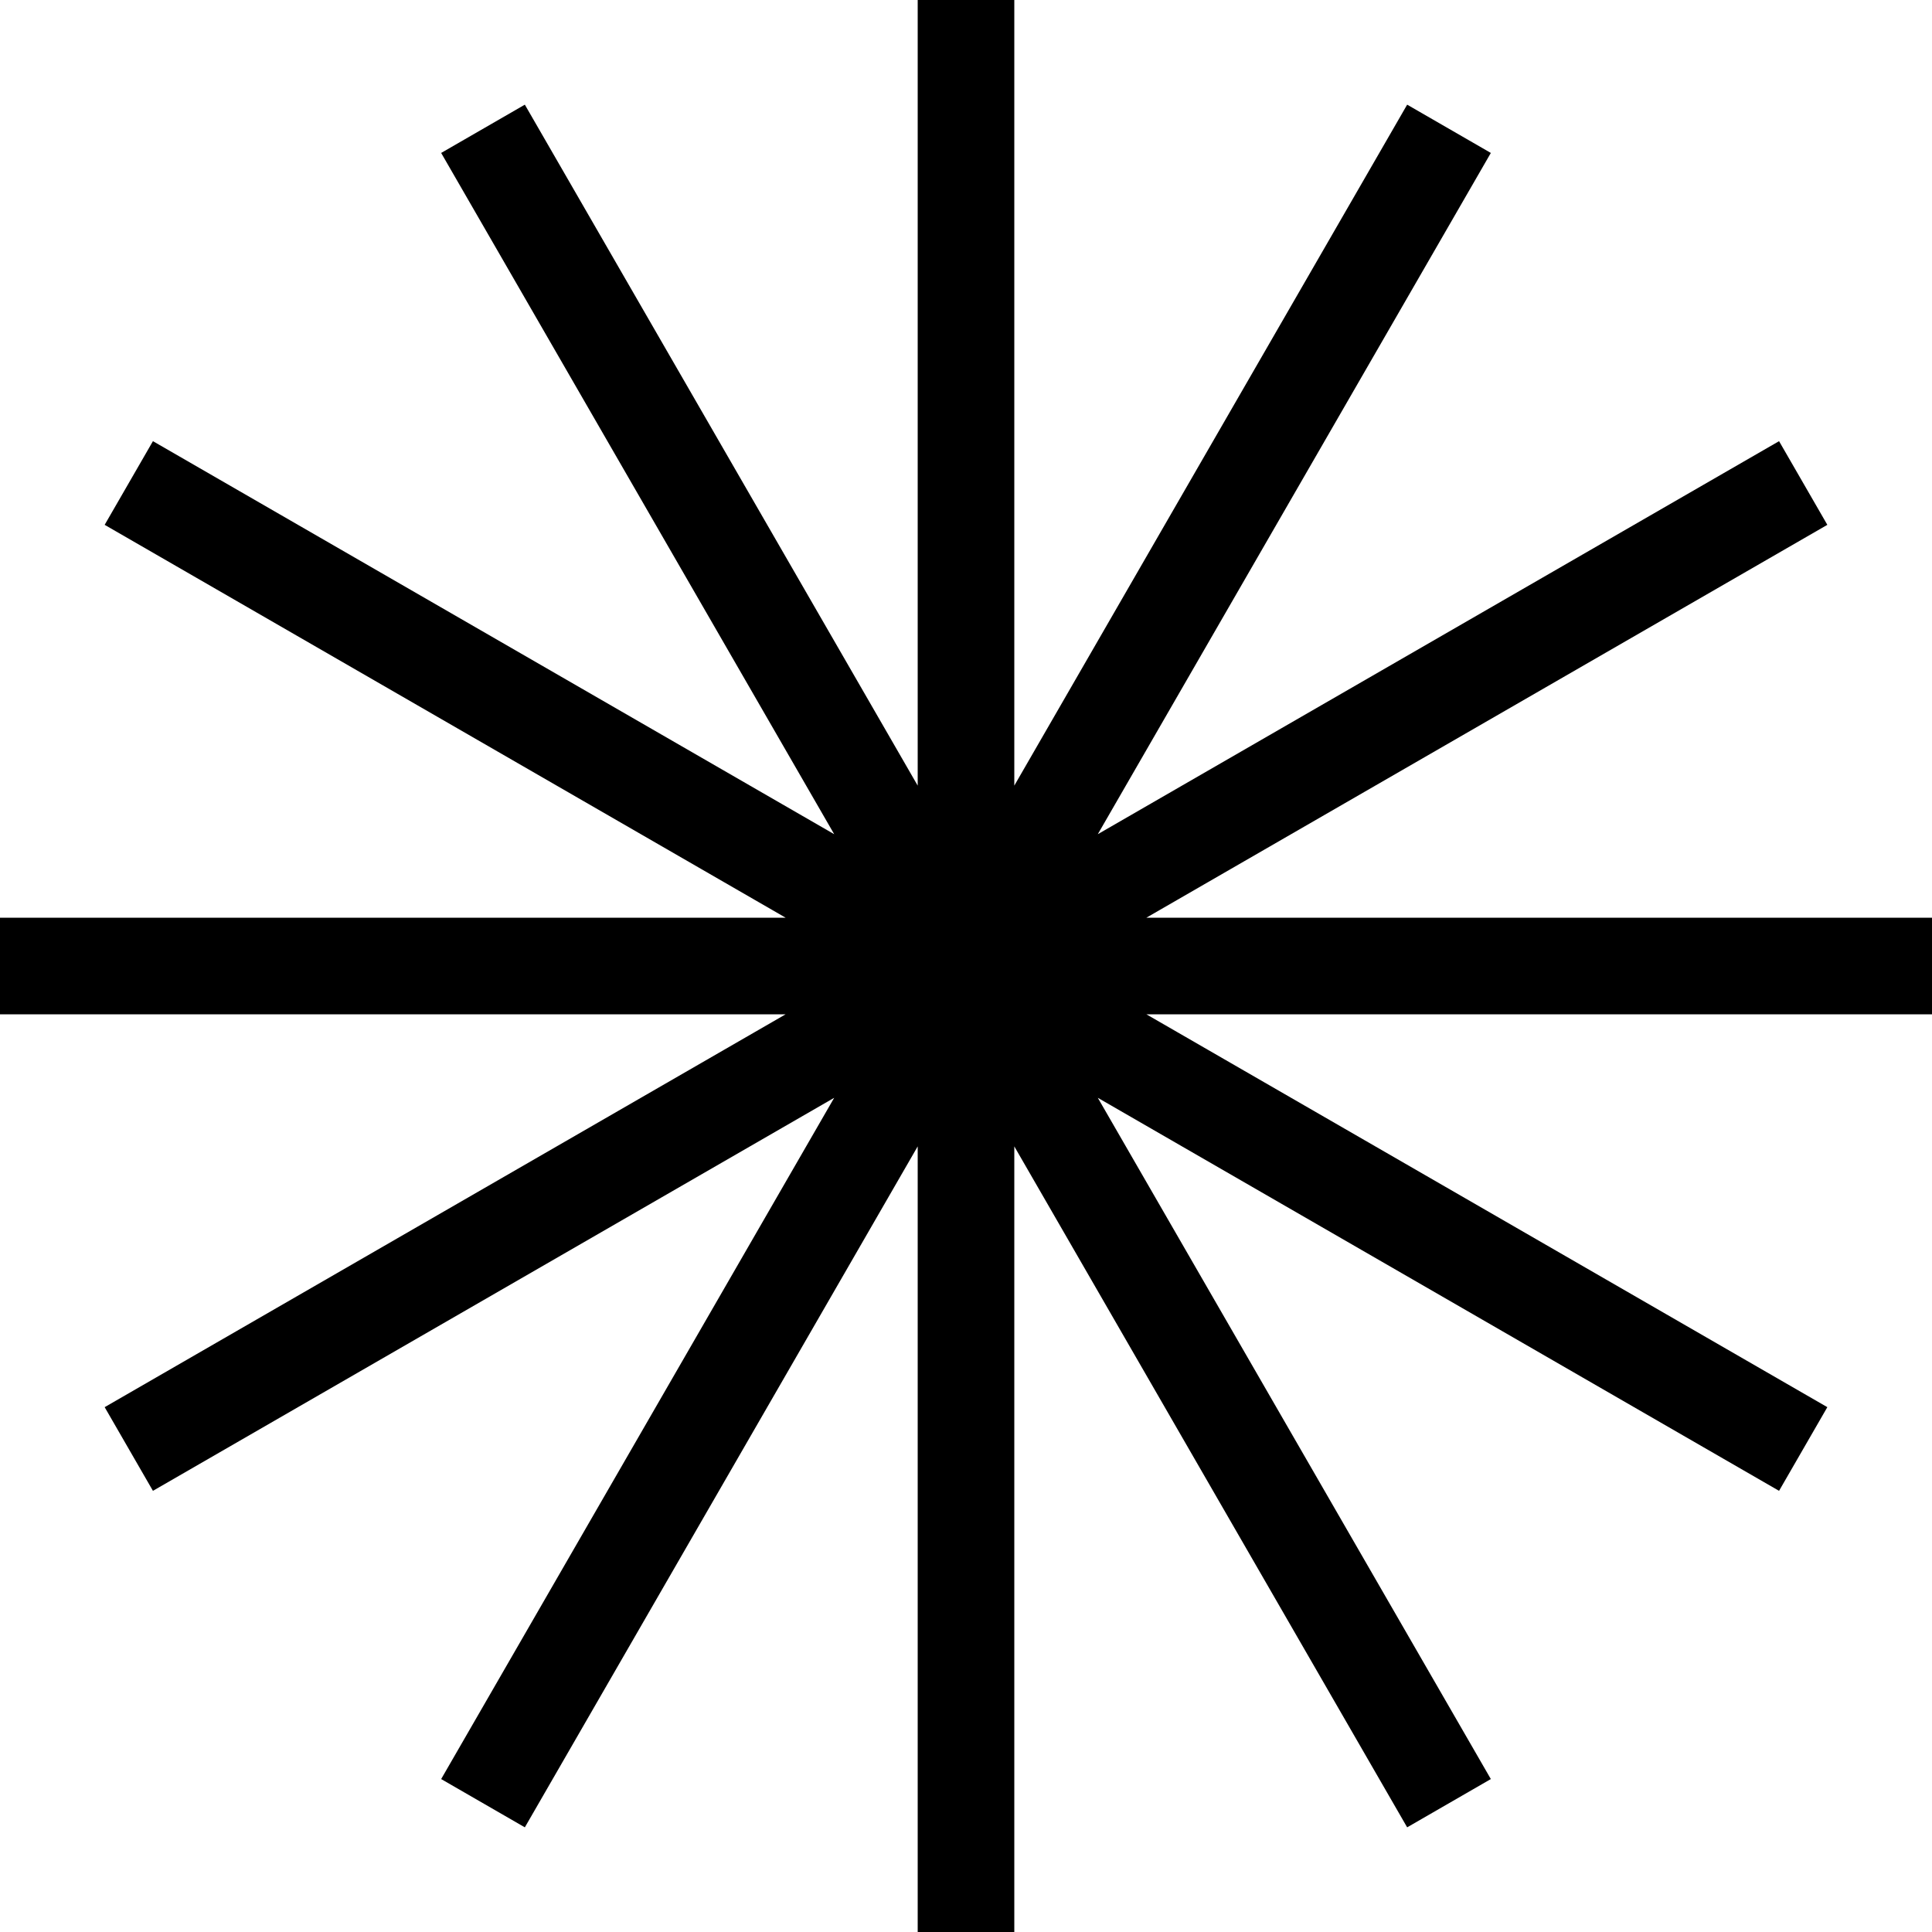 <?xml version="1.0" encoding="UTF-8"?>
<!-- Generator: Adobe Illustrator 18.1.1, SVG Export Plug-In . SVG Version: 6.00 Build 0)  -->
<svg version="1.1" id="Layer_2" xmlns="http://www.w3.org/2000/svg" xmlns:xlink="http://www.w3.org/1999/xlink" x="0px" y="0px" viewBox="0 0 48 48" enable-background="new 0 0 48 48" xml:space="preserve">
<g>
	<path fill="none" stroke="#000000" stroke-width="2.4" stroke-miterlimit="10" d="M24,24l12,20.8 M24,24h24 M24,24l20.8,12 M24,24   h24 M24,24L36,3.2 M24,24l20.8-12 M24,24L36,3.2 M24,24L12,3.2 M24,24V0 M24,24L12,3.2 M24,24H0 M24,24L3.2,12 M24,24H0 M24,24   L12,44.8 M24,24L3.2,36 M24,24L12,44.8 M24,24l12,20.8 M24,24v24"/>
</g>
</svg>